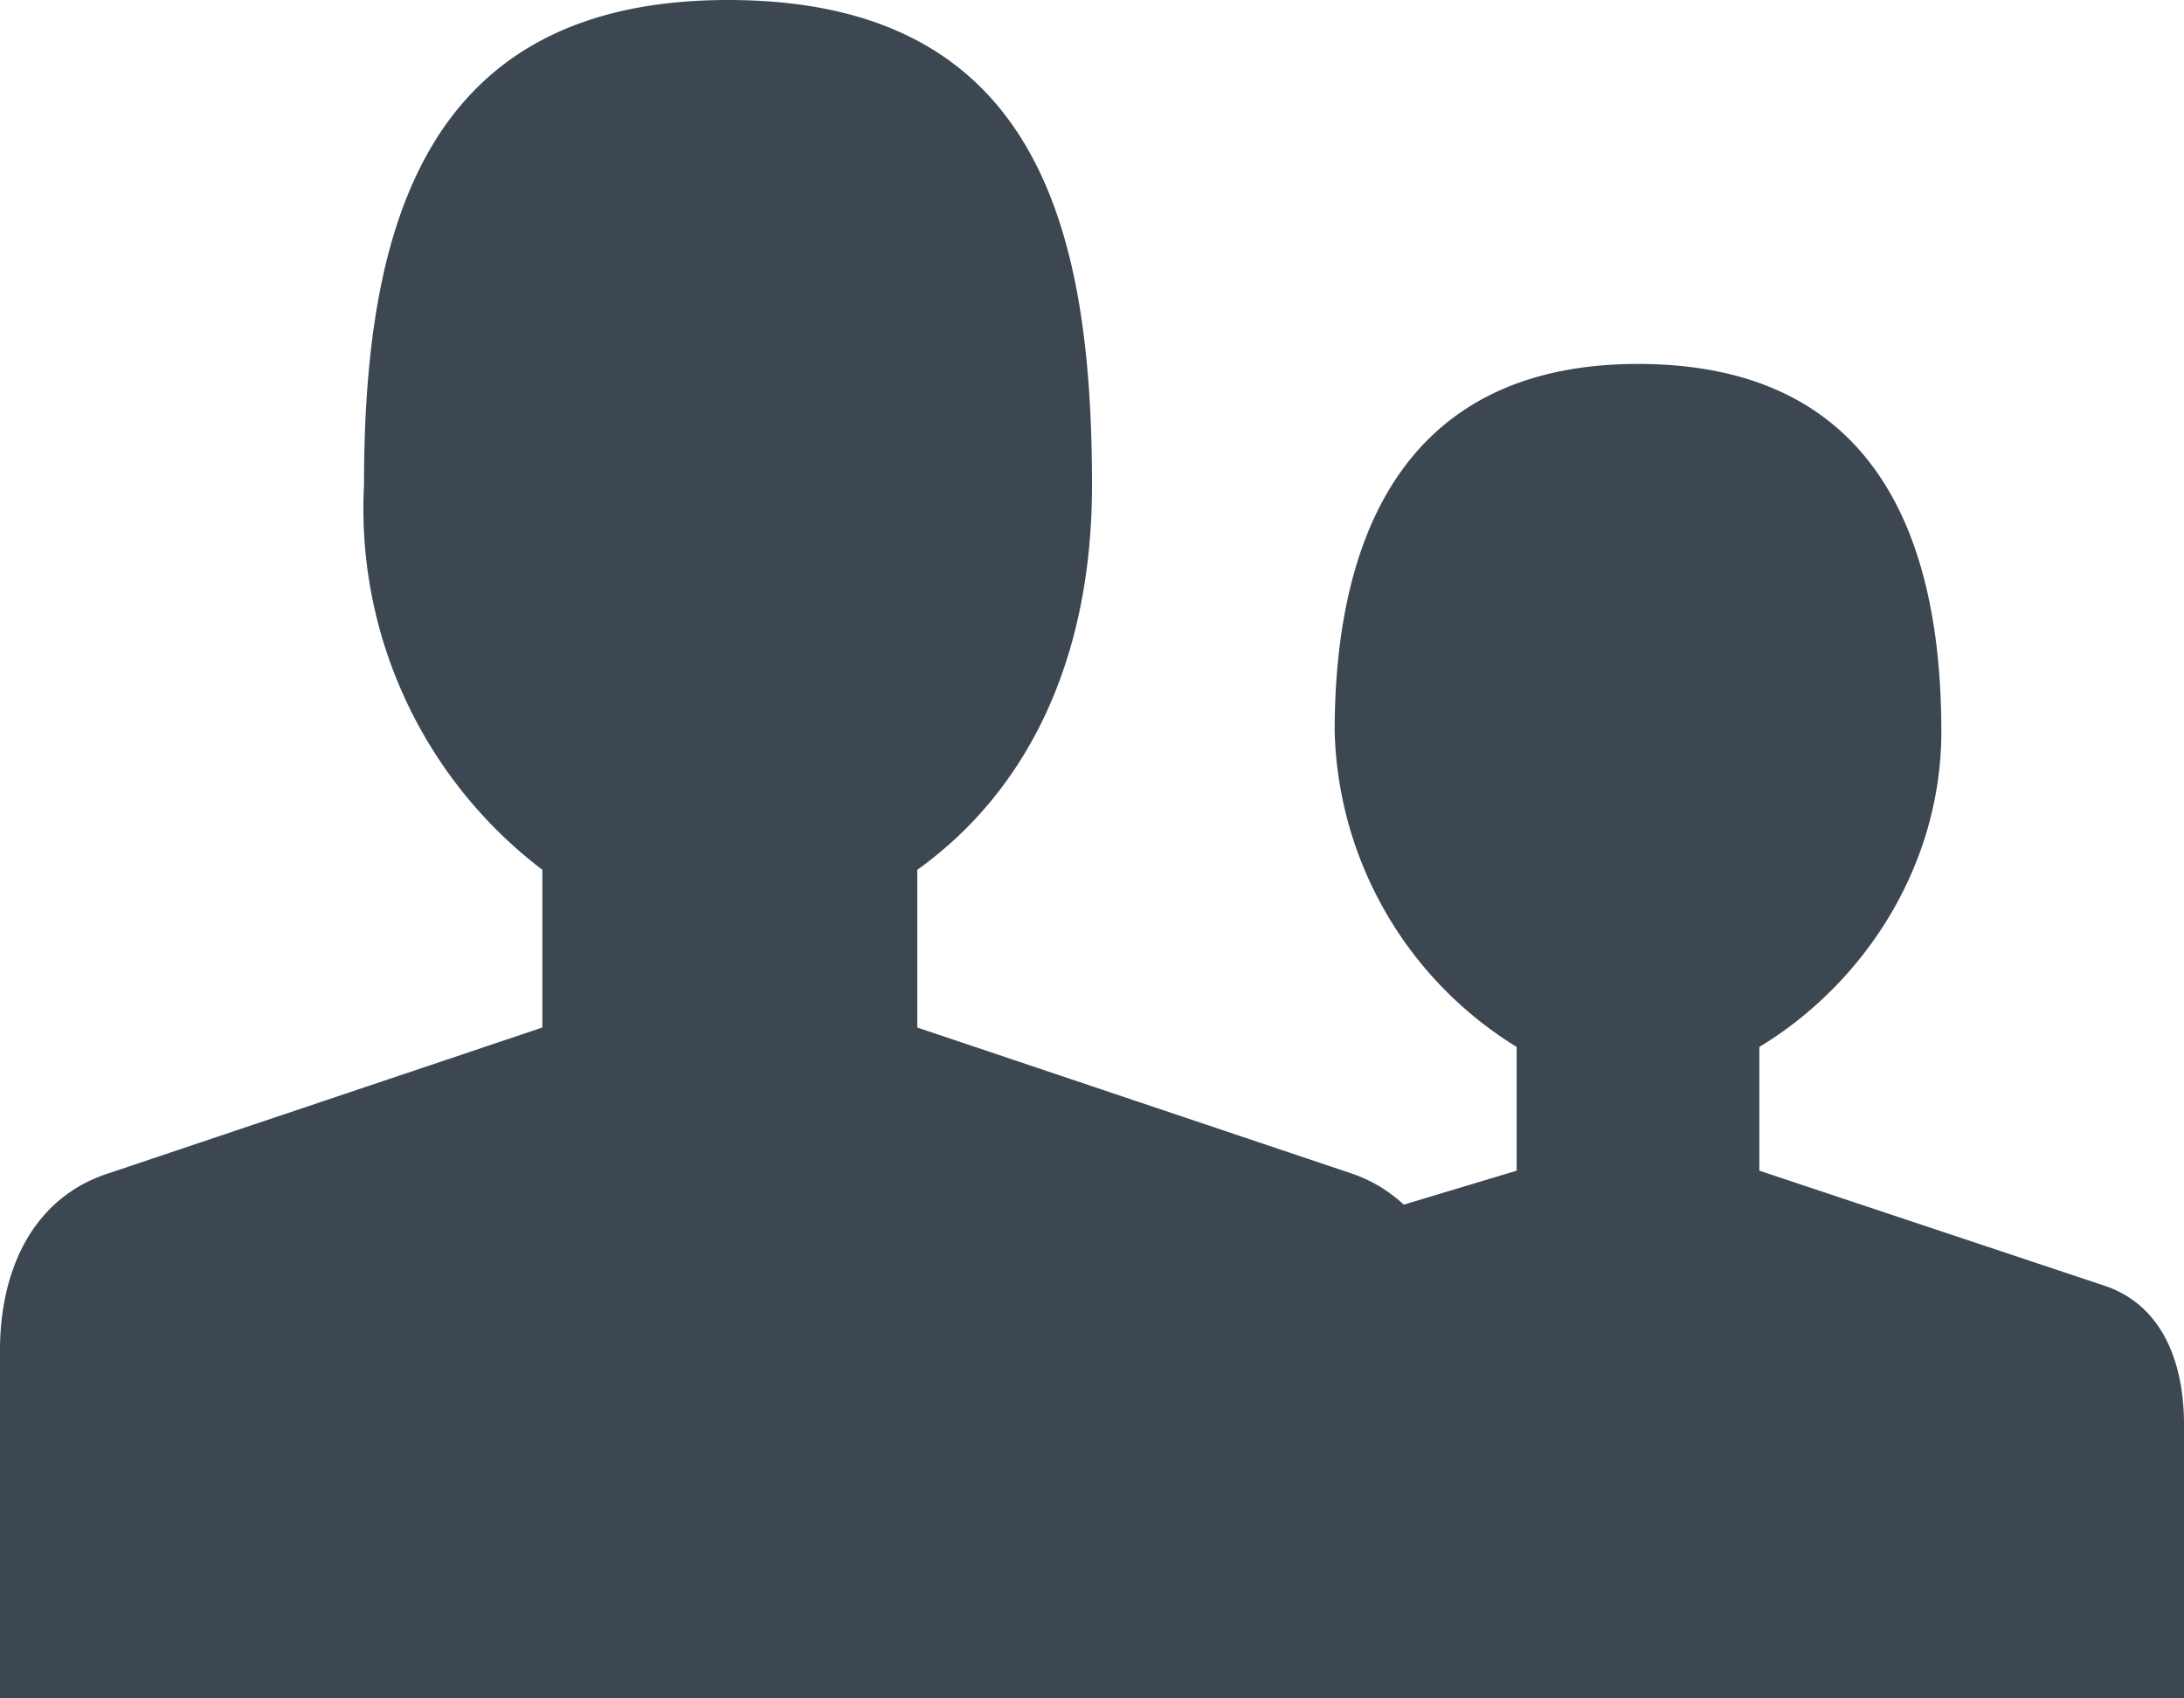 <svg xmlns="http://www.w3.org/2000/svg" width="18" height="14"><path fill="#3D4752" fill-rule="evenodd" d="M0 14v-2.87c0-.66.27-1.26.9-1.46l3.57-1.2v-1.3A3.74 3.74 0 0 1 3 4c0-2.12.49-4 3-4 2.55 0 3 1.88 3 4 0 1.42-.52 2.51-1.44 3.17v1.3l3.57 1.2c.18.06.32.15.44.26l.93-.28V8.63a3.15 3.15 0 0 1-1.5-2.6C11 4.36 11.62 3 13.5 3 15.41 3 16 4.36 16 6.03c0 1.11-.64 2.08-1.5 2.6v1.02l2.85.95c.47.16.65.63.65 1.14V14H0z"/></svg>